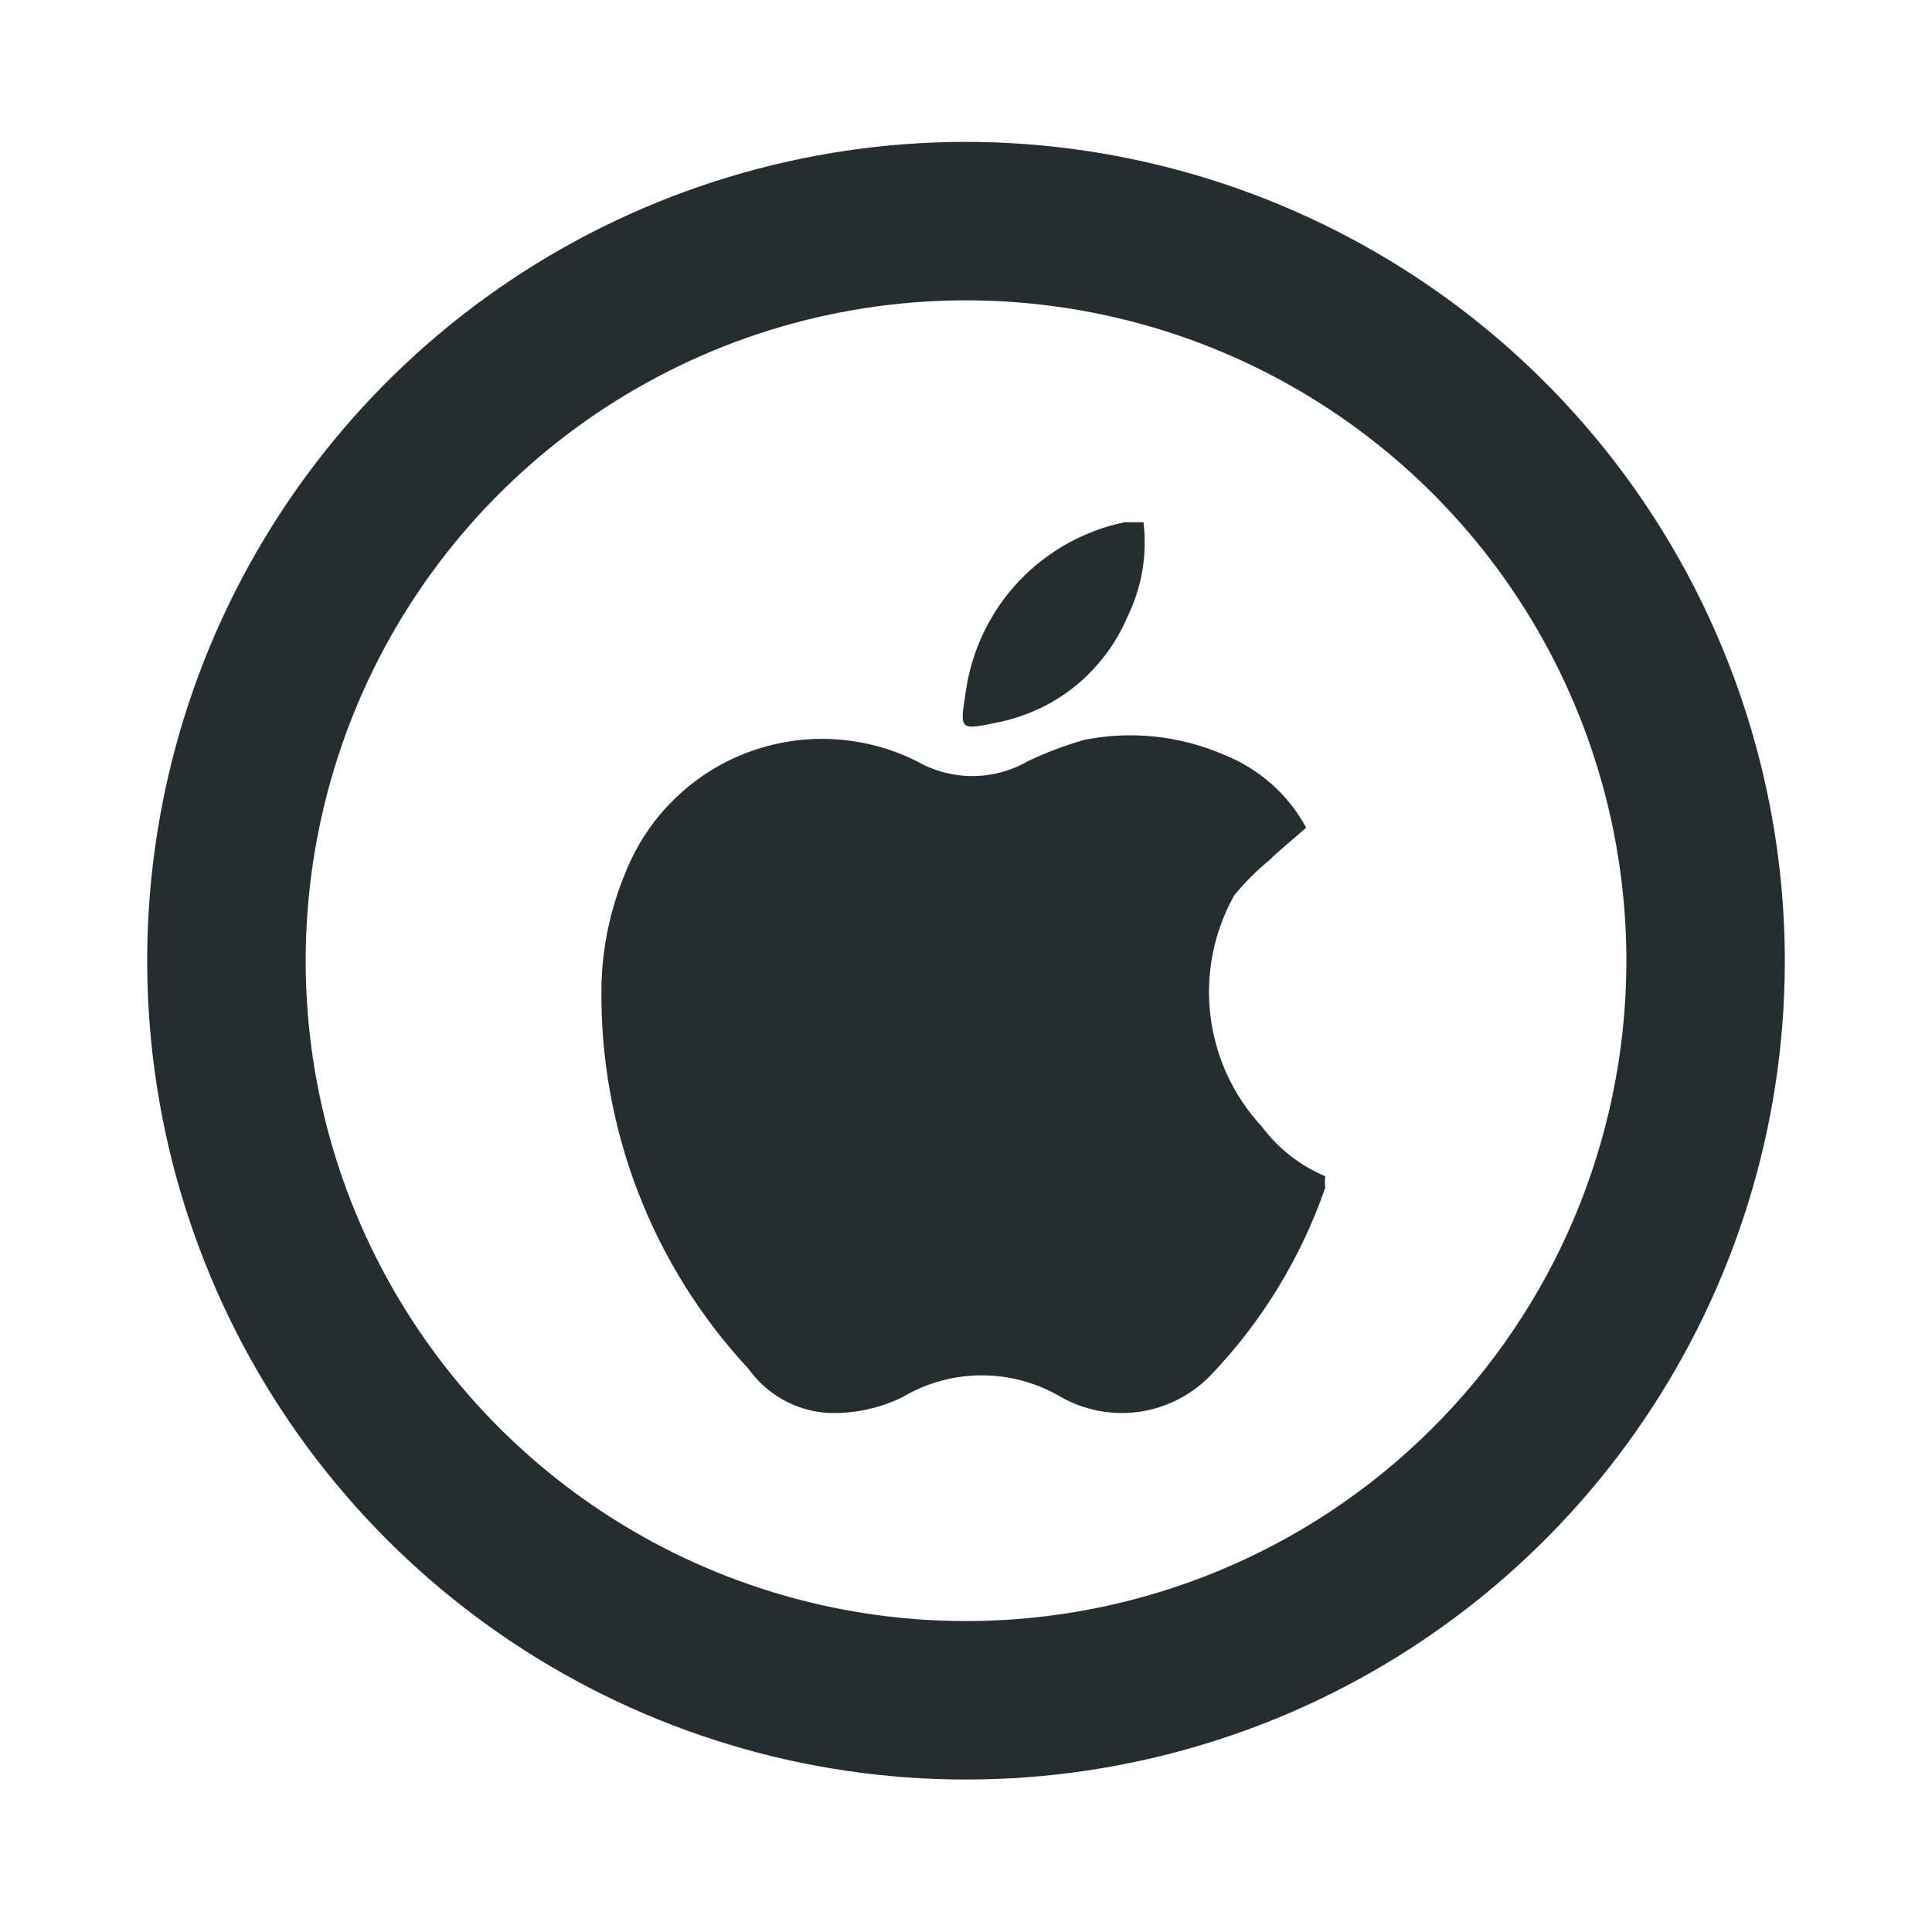 <svg width="16" height="16" viewBox="0 0 16 16" fill="none" xmlns="http://www.w3.org/2000/svg">
<g clip-path="url(#clip0_927_672)">
<path d="M8 1.175C6.661 1.175 5.351 1.572 4.237 2.315C3.123 3.058 2.254 4.115 1.739 5.351C1.225 6.588 1.088 7.949 1.346 9.263C1.604 10.577 2.246 11.786 3.19 12.736C4.134 13.686 5.338 14.335 6.65 14.602C7.963 14.868 9.325 14.74 10.565 14.234C11.805 13.727 12.867 12.865 13.617 11.755C14.367 10.646 14.773 9.339 14.781 8C14.786 7.106 14.614 6.22 14.275 5.393C13.937 4.566 13.438 3.813 12.808 3.179C12.178 2.545 11.429 2.042 10.604 1.698C9.779 1.354 8.894 1.176 8 1.175ZM8 13.425C6.916 13.425 5.857 13.103 4.957 12.5C4.057 11.897 3.356 11.041 2.943 10.039C2.531 9.037 2.425 7.935 2.64 6.873C2.854 5.811 3.379 4.837 4.149 4.074C4.918 3.311 5.896 2.793 6.96 2.587C8.024 2.381 9.125 2.496 10.123 2.916C11.122 3.337 11.973 4.045 12.568 4.95C13.164 5.855 13.477 6.917 13.469 8C13.457 9.443 12.876 10.823 11.851 11.839C10.827 12.855 9.443 13.425 8 13.425Z" fill="#242E30"/>
<path d="M10.45 9.33C10.214 9.076 10.065 8.753 10.024 8.409C9.983 8.065 10.052 7.716 10.222 7.414C10.309 7.308 10.405 7.211 10.511 7.125C10.607 7.029 10.712 6.95 10.817 6.854C10.668 6.578 10.426 6.365 10.135 6.25C9.771 6.092 9.368 6.05 8.98 6.127C8.821 6.173 8.666 6.231 8.516 6.302C8.375 6.384 8.215 6.427 8.052 6.427C7.89 6.427 7.73 6.384 7.589 6.302C7.372 6.195 7.135 6.133 6.893 6.121C6.652 6.109 6.41 6.148 6.184 6.234C5.958 6.32 5.752 6.453 5.58 6.623C5.407 6.792 5.272 6.996 5.182 7.221C5.055 7.523 4.986 7.847 4.981 8.175C4.964 9.345 5.4 10.477 6.197 11.334C6.273 11.44 6.37 11.528 6.484 11.592C6.598 11.655 6.724 11.693 6.854 11.701C7.068 11.71 7.282 11.665 7.475 11.57C7.673 11.452 7.9 11.39 8.131 11.39C8.362 11.39 8.589 11.452 8.787 11.57C8.984 11.681 9.211 11.723 9.434 11.692C9.657 11.66 9.863 11.556 10.021 11.395C10.448 10.951 10.773 10.419 10.975 9.837C10.972 9.805 10.972 9.773 10.975 9.741C10.766 9.653 10.585 9.511 10.45 9.33Z" fill="#242E30"/>
<path d="M8.28 5.979C8.514 5.929 8.733 5.824 8.917 5.672C9.101 5.519 9.246 5.324 9.339 5.104C9.457 4.862 9.502 4.592 9.47 4.325H9.312C8.978 4.395 8.672 4.566 8.437 4.814C8.203 5.063 8.05 5.378 8 5.716C7.947 6.057 7.939 6.049 8.28 5.979Z" fill="#242E30"/>
</g>
<defs>
<clipPath id="clip0_927_672">
<rect width="14" height="14" fill="white" transform="translate(1 1)"/>
</clipPath>
</defs>
</svg>
